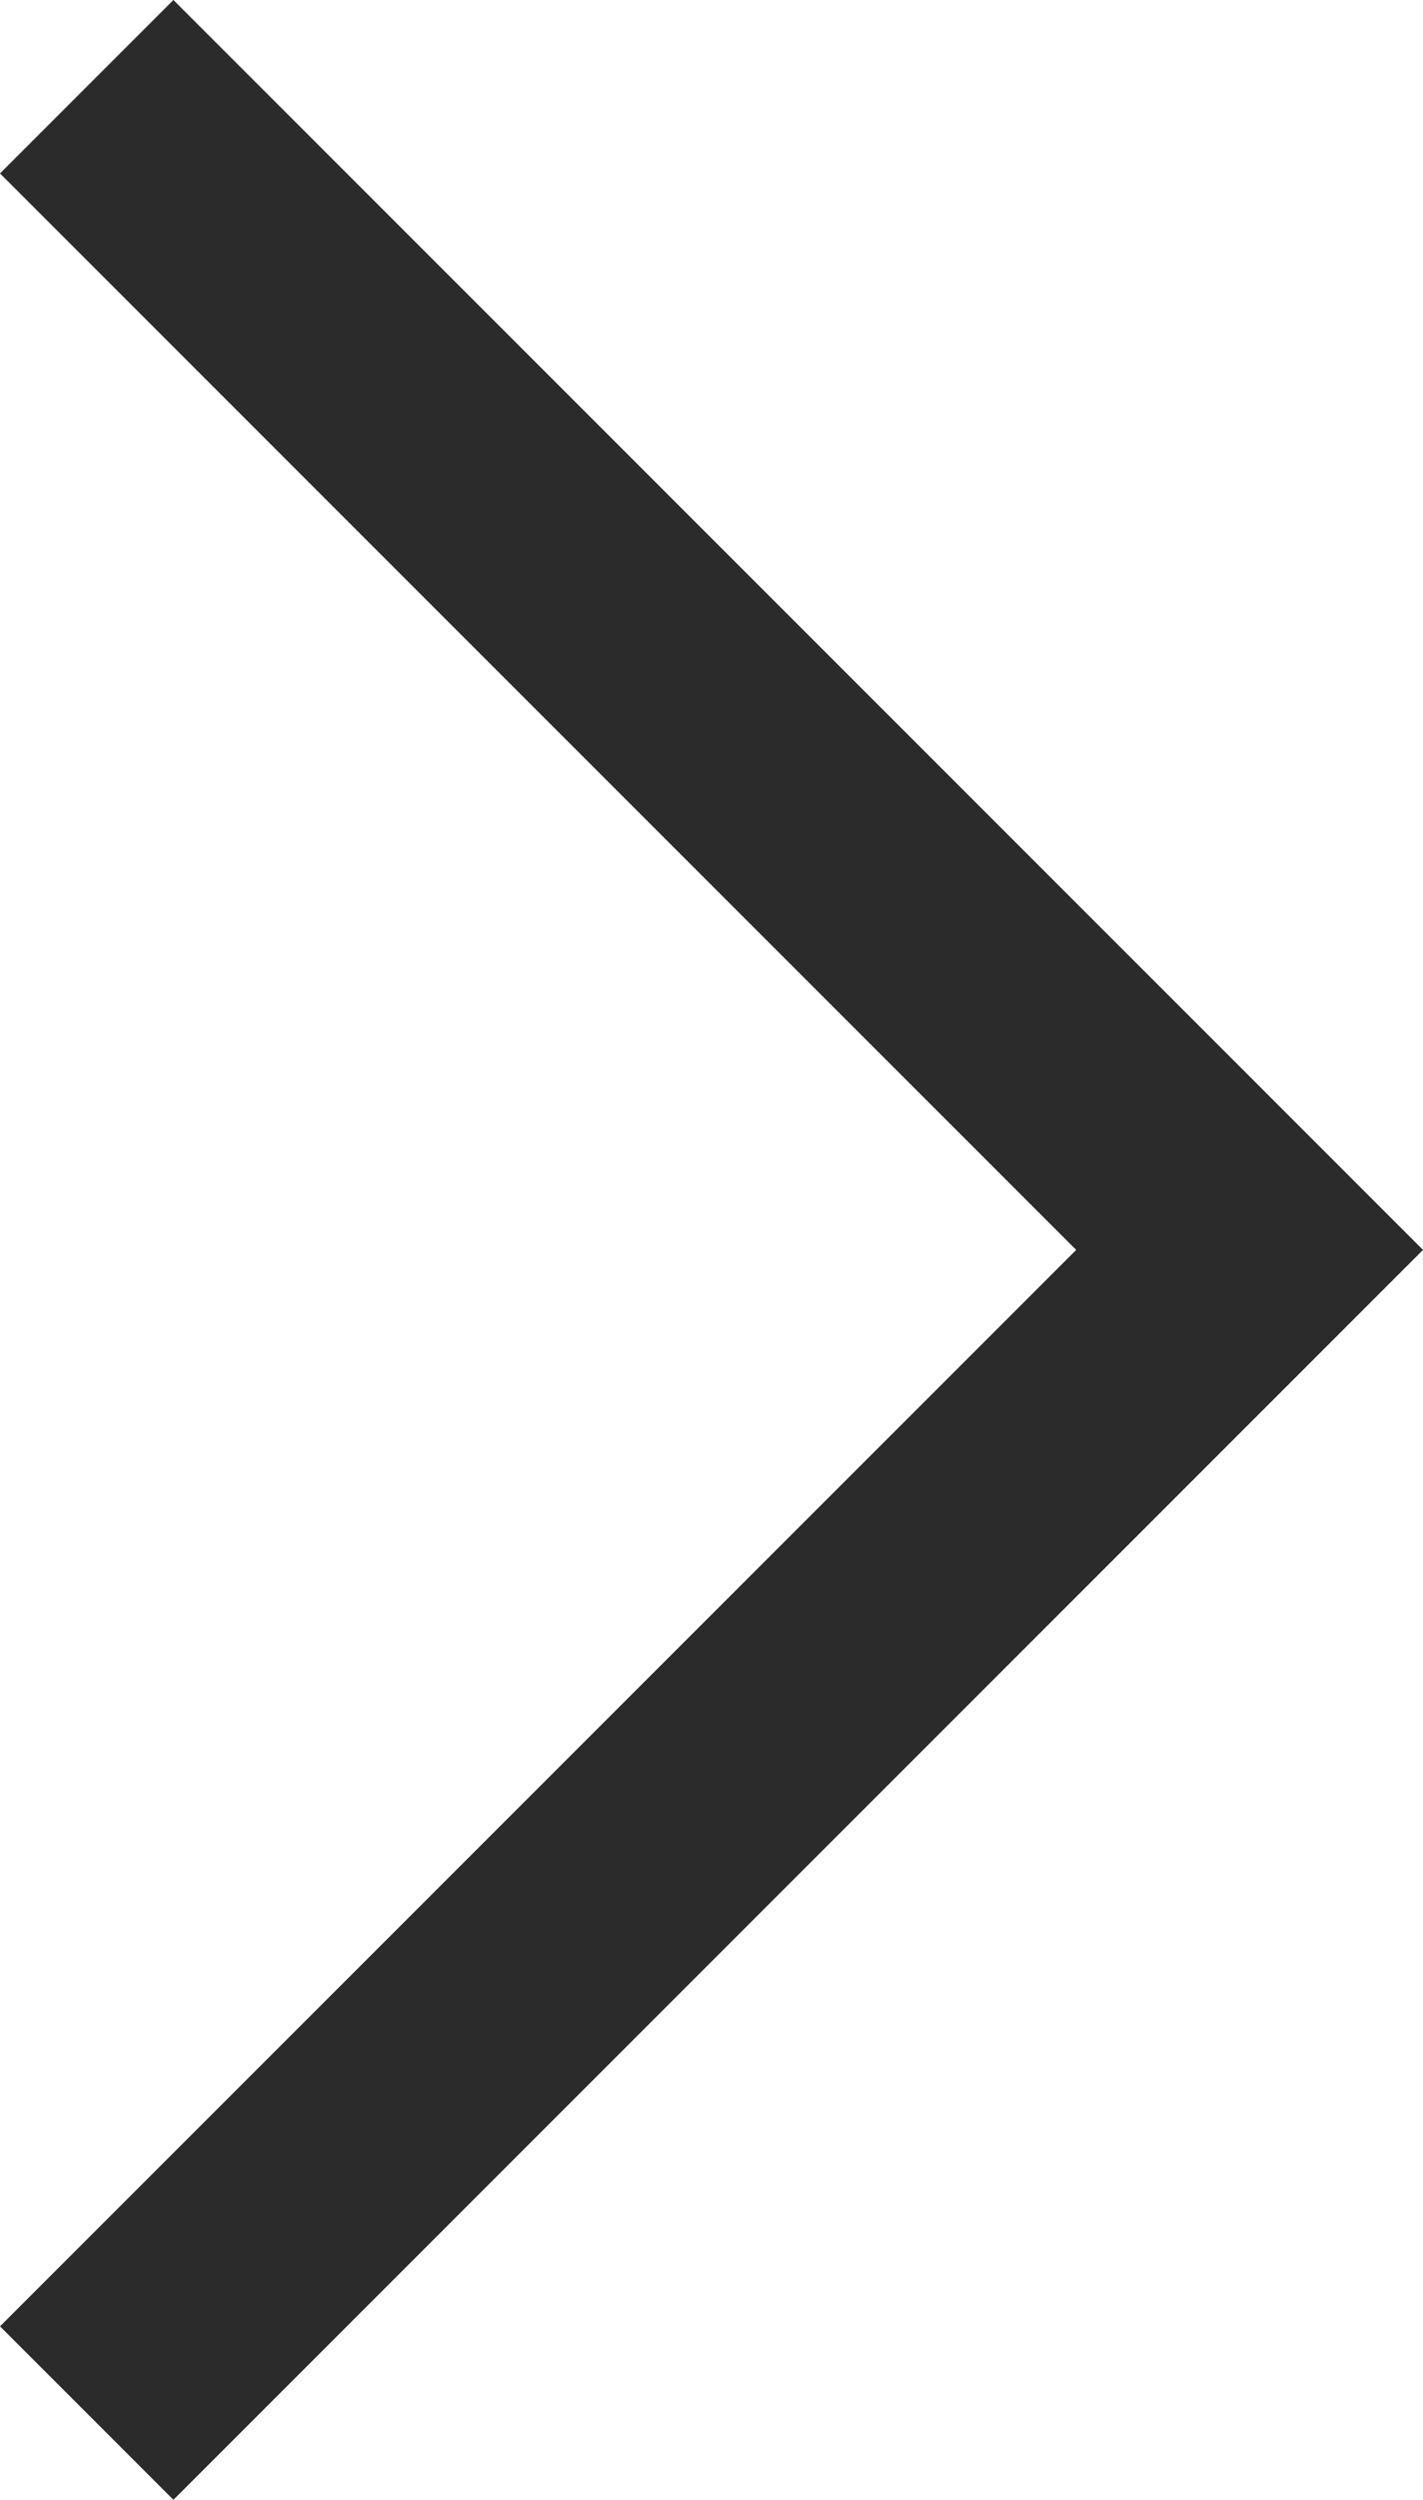 <?xml version="1.0" encoding="utf-8"?>
<svg version="1.1" id="Layer_1" xmlns="http://www.w3.org/2000/svg" xmlns:xlink="http://www.w3.org/1999/xlink" x="0px" y="0px"
	 width="58.023px" height="101.904px" viewBox="23.708 -23.707 58.023 101.904"
	 enable-background="new 23.708 -23.707 58.023 101.904" xml:space="preserve">
<g id="Layer_1_1_">
</g>
<g id="Layer_2">
	<polyline fill="none" stroke="#2b2b2b" stroke-width="10" stroke-miterlimit="10" points="27.244,-20.172 74.661,27.245 
		27.244,74.661 	"/>
</g>
</svg>
